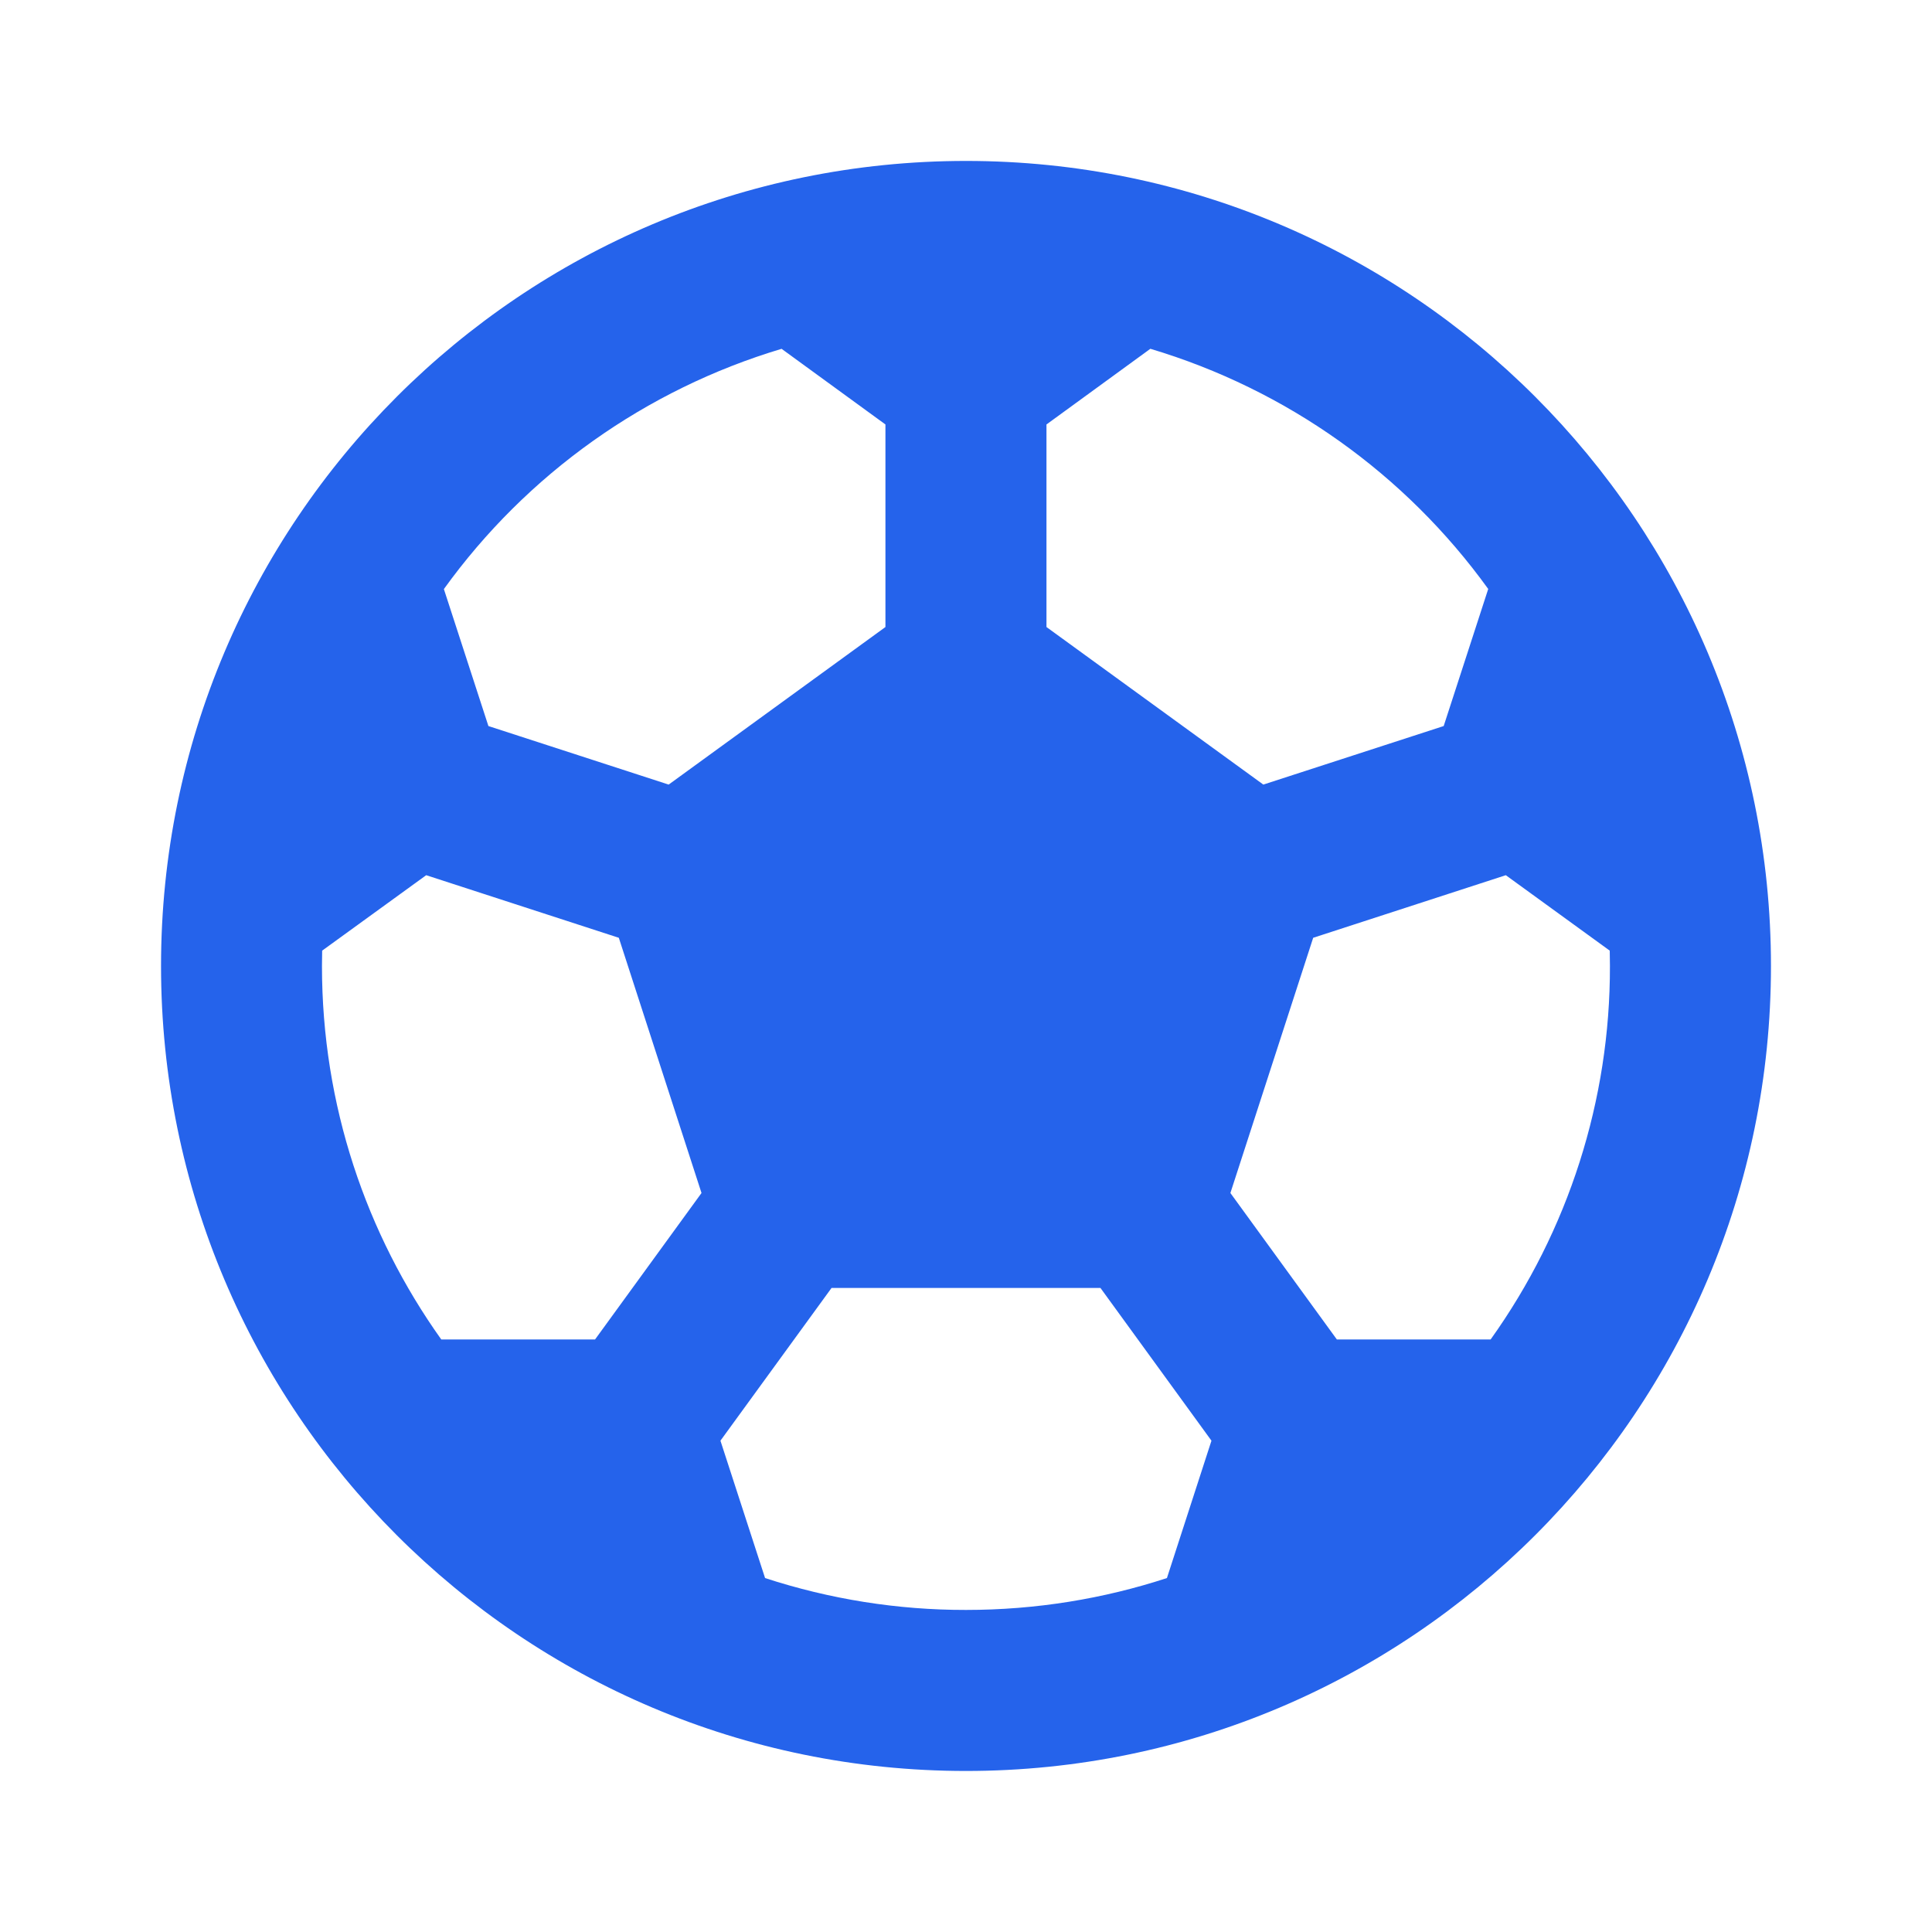 <svg width="20" height="20" viewBox="0 0 20 20" fill="none" xmlns="http://www.w3.org/2000/svg">
<path d="M10 1.666C14.602 1.666 18.333 5.397 18.333 10C18.333 14.602 14.602 18.333 10 18.333C5.397 18.333 1.667 14.602 1.667 10C1.667 5.397 5.397 1.666 10 1.666ZM11.392 13.333H8.608L7.458 14.914L7.92 16.336C8.591 16.555 9.293 16.667 10 16.666C10.726 16.666 11.425 16.55 12.08 16.336L12.541 14.914L11.392 13.333ZM4.412 9.06L3.335 9.841L3.333 10C3.333 11.441 3.791 12.776 4.568 13.866H6.16L7.262 12.35L6.406 9.708L4.412 9.06ZM15.588 9.06L13.594 9.708L12.737 12.35L13.839 13.866H15.431C16.237 12.738 16.669 11.386 16.666 10L16.664 9.841L15.588 9.06ZM11.908 3.611L10.833 4.394V6.491L13.078 8.122L14.945 7.516L15.406 6.097C14.547 4.906 13.318 4.032 11.91 3.611M8.091 3.611C6.684 4.032 5.454 4.906 4.595 6.098L5.056 7.516L6.922 8.122L9.166 6.491V4.394L8.091 3.611Z" fill="#2563EB"/>
</svg>
